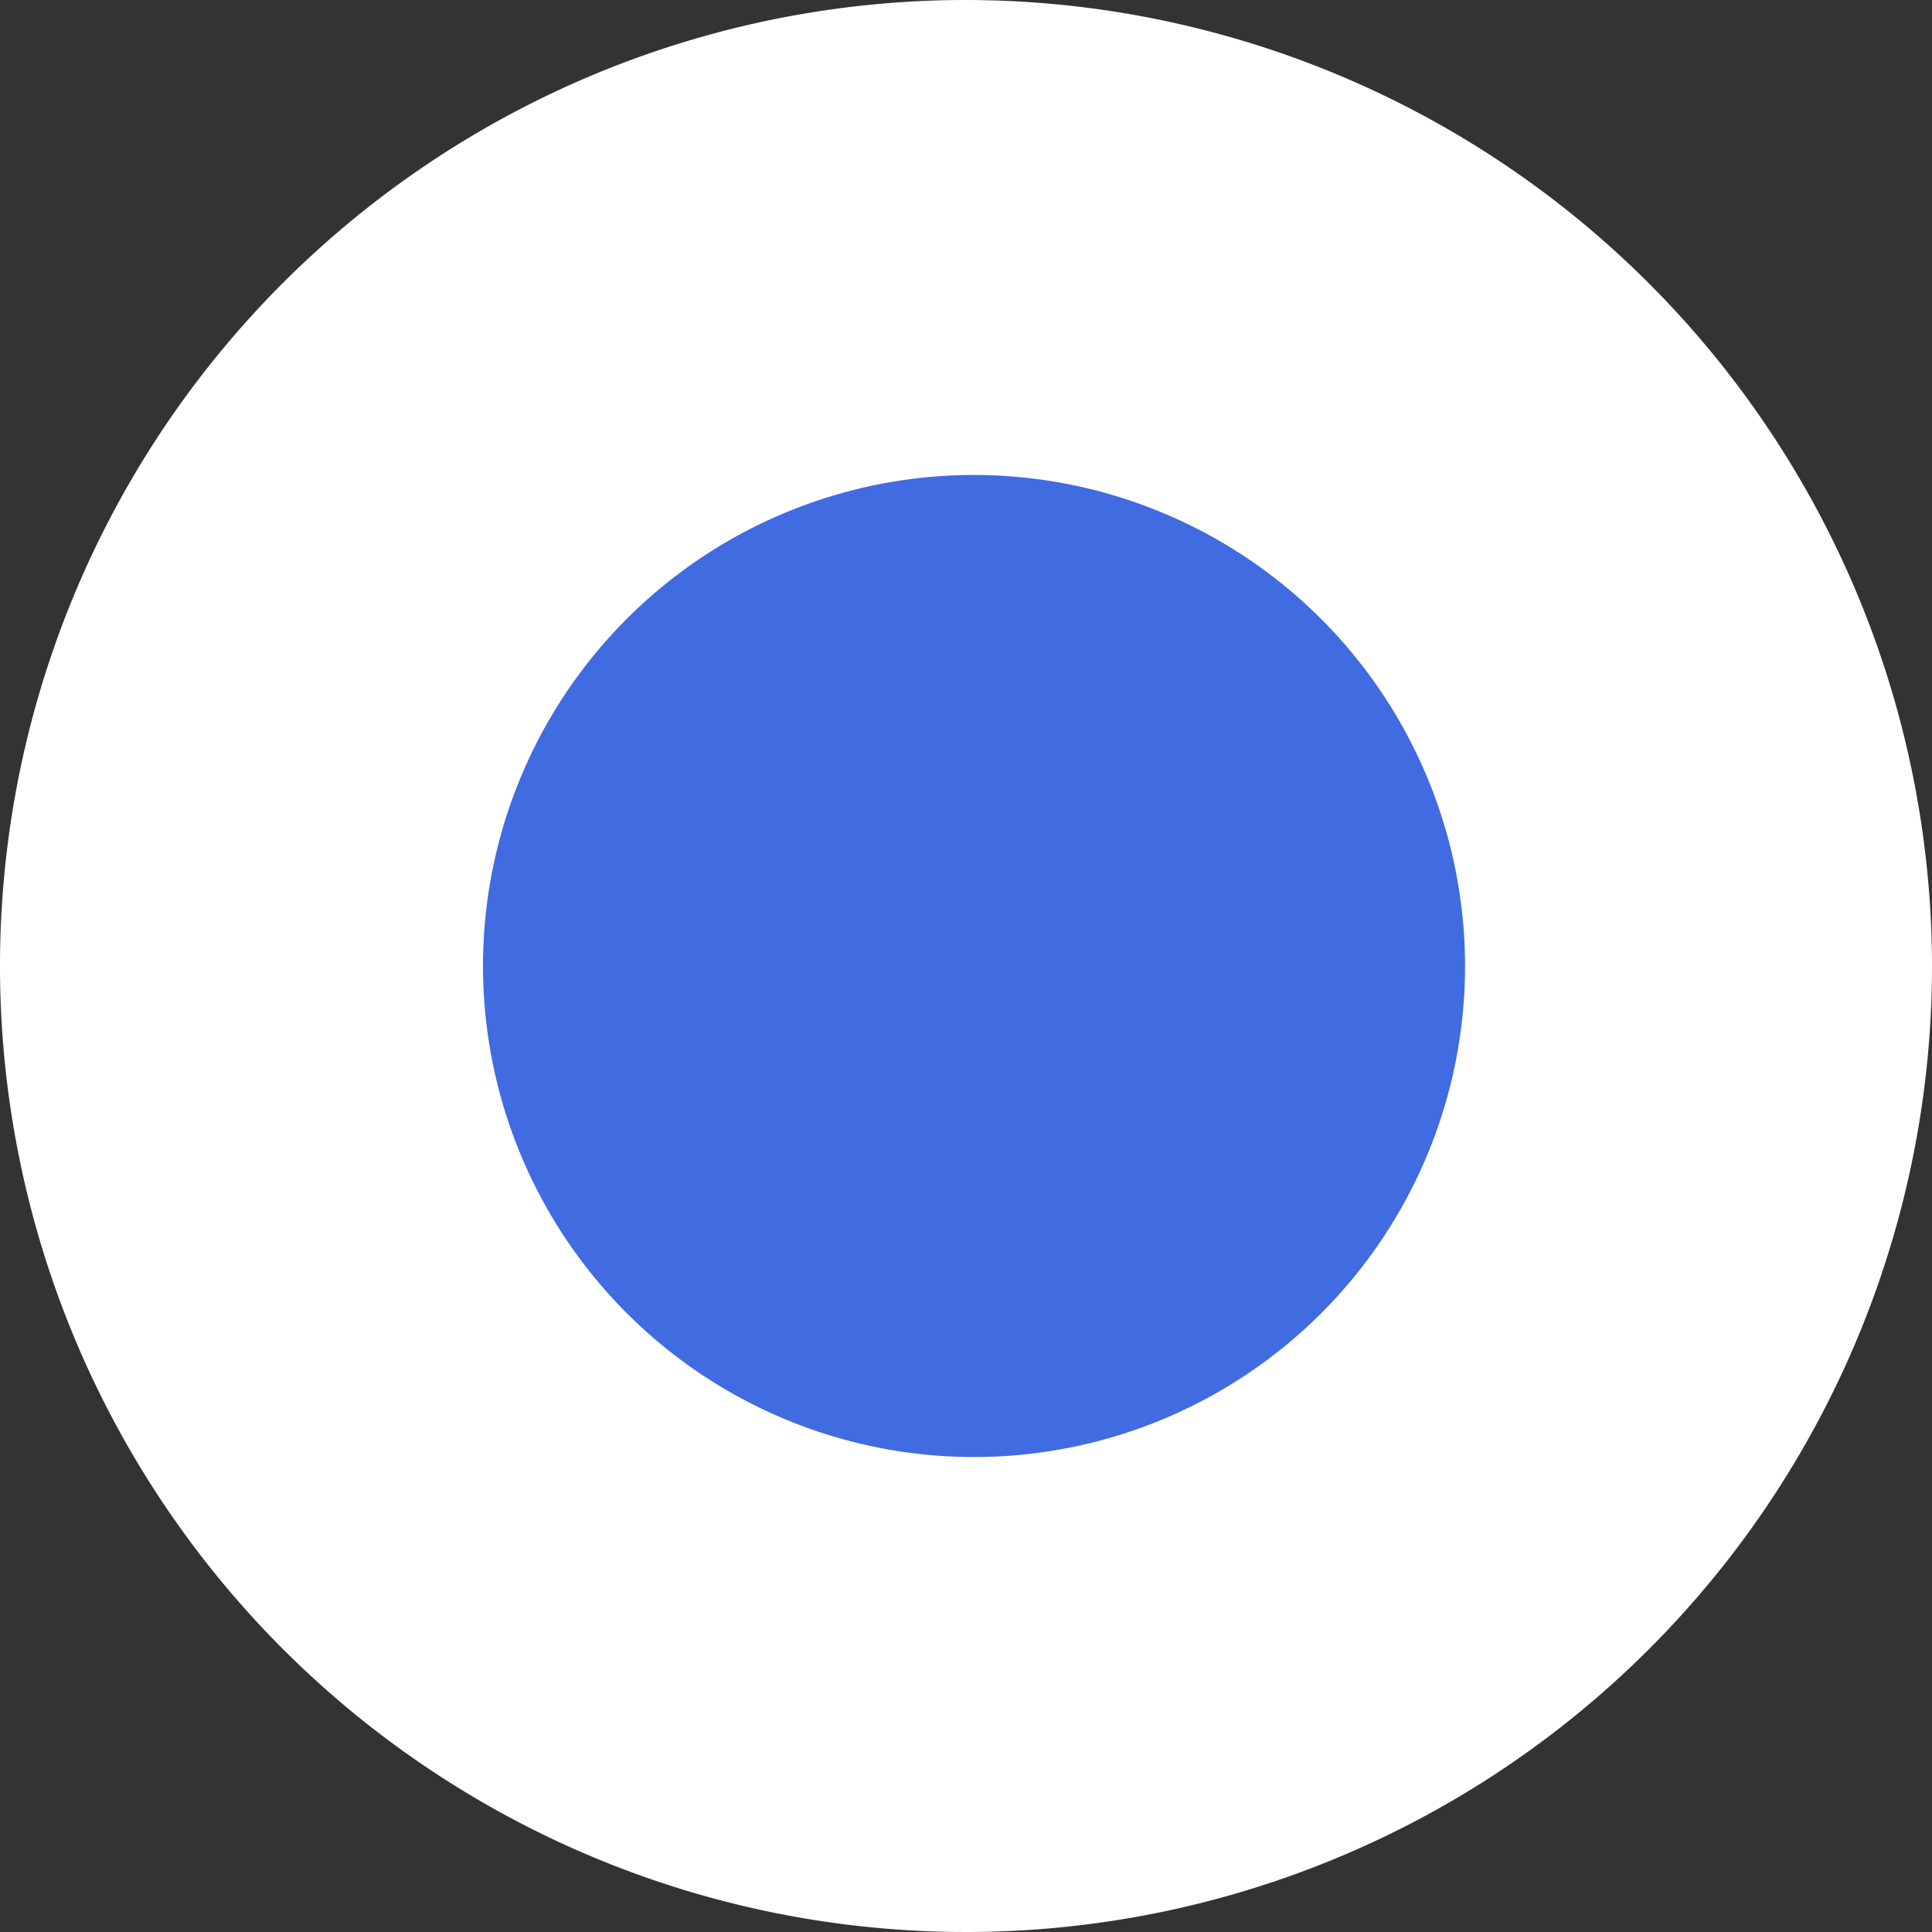 <svg xmlns="http://www.w3.org/2000/svg" width="32" height="32" viewBox="0 0 32 32">
  <rect x="0" y="0" width="32" height="32" fill="#333333" stroke="none"/>
  <g id="XRCtoken_" data-name="XRCtoken " transform="translate(-1012 -345)">
    <path id="Path_178" data-name="Path 178" d="M34,19A16,16,0,1,0,50,35,16.016,16.016,0,0,0,34,19Z" transform="translate(994 326)" fill="#fff"/>
    <path id="Path_181" data-name="Path 181" d="M26.133,19a8.133,8.133,0,1,0,8.133,8.133A8.141,8.141,0,0,0,26.133,19Z" transform="translate(1002 333.867)" fill="#416be0"/>
  </g>
</svg>
